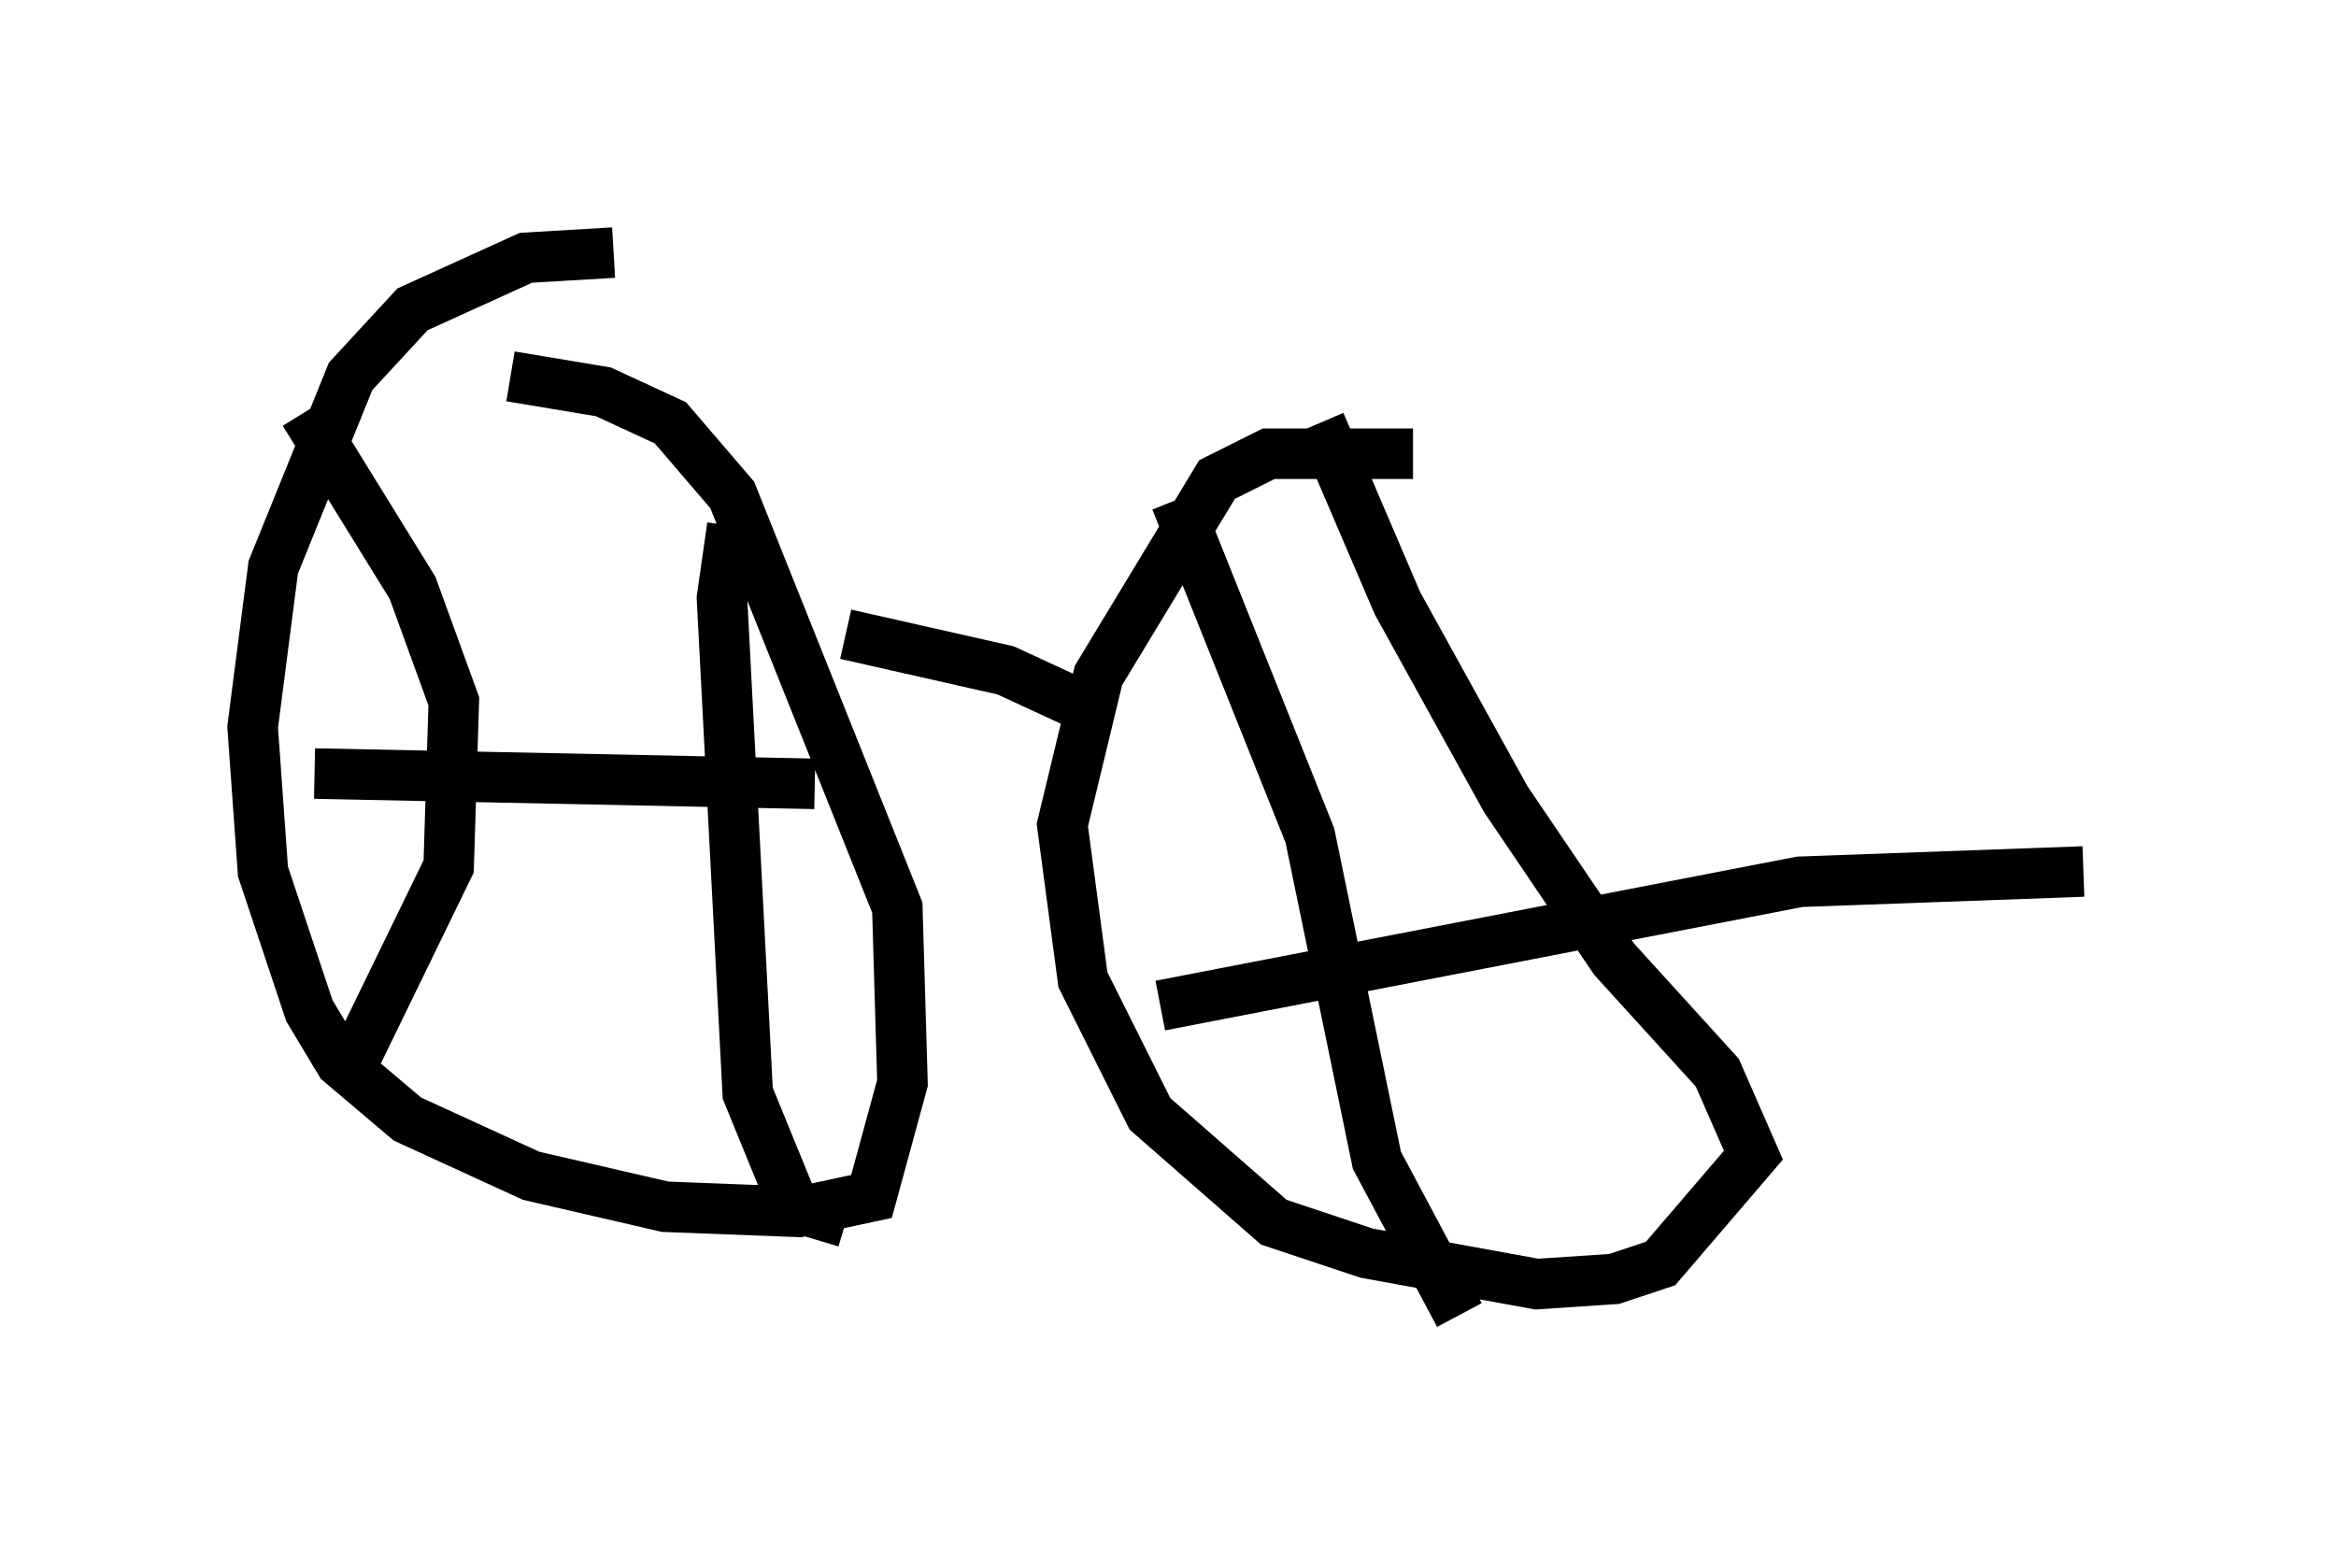 <?xml version="1.0" encoding="utf-8" ?>
<svg baseProfile="full" height="31.029" version="1.1" width="46.24" xmlns="http://www.w3.org/2000/svg" xmlns:ev="http://www.w3.org/2001/xml-events" xmlns:xlink="http://www.w3.org/1999/xlink"><defs /><rect fill="white" height="31.029" width="46.24" x="0" y="0" /><path d="M14.698, 5.51 m-2.552, -0.51 l-1.735, 0.102 -2.246, 1.021 l-1.225, 1.327 -1.531, 3.777 l-0.408, 3.165 0.204, 2.858 l0.919, 2.756 0.613, 1.021 l1.327, 1.123 2.45, 1.123 l2.654, 0.613 2.654, 0.102 l1.429, -0.306 0.613, -2.246 l-0.102, -3.471 -3.267, -8.167 l-1.225, -1.429 -1.327, -0.613 l-1.838, -0.306 m-4.083, 0.715 l2.144, 3.471 0.817, 2.246 l-0.102, 3.267 -1.838, 3.777 m7.452, -10.515 l-0.204, 1.429 0.51, 9.8 l0.919, 2.246 1.021, 0.306 m-10.515, -8.881 l9.902, 0.204 m10.004, -7.146 l1.531, 3.573 2.144, 3.879 l2.144, 3.165 2.042, 2.246 l0.715, 1.633 -1.838, 2.144 l-0.919, 0.306 -1.531, 0.102 l-3.369, -0.613 -1.838, -0.613 l-2.45, -2.144 -1.327, -2.654 l-0.408, -3.063 0.715, -2.96 l2.348, -3.879 1.021, -0.51 l2.858, 0.0 m-4.696, 0.919 l2.654, 6.635 1.327, 6.431 l1.633, 3.063 m-5.921, -6.125 l12.658, -2.45 5.615, -0.204 m-24.5, -4.696 l3.165, 0.715 1.327, 0.613 " fill="none" stroke="black" stroke-width="1" /></svg>